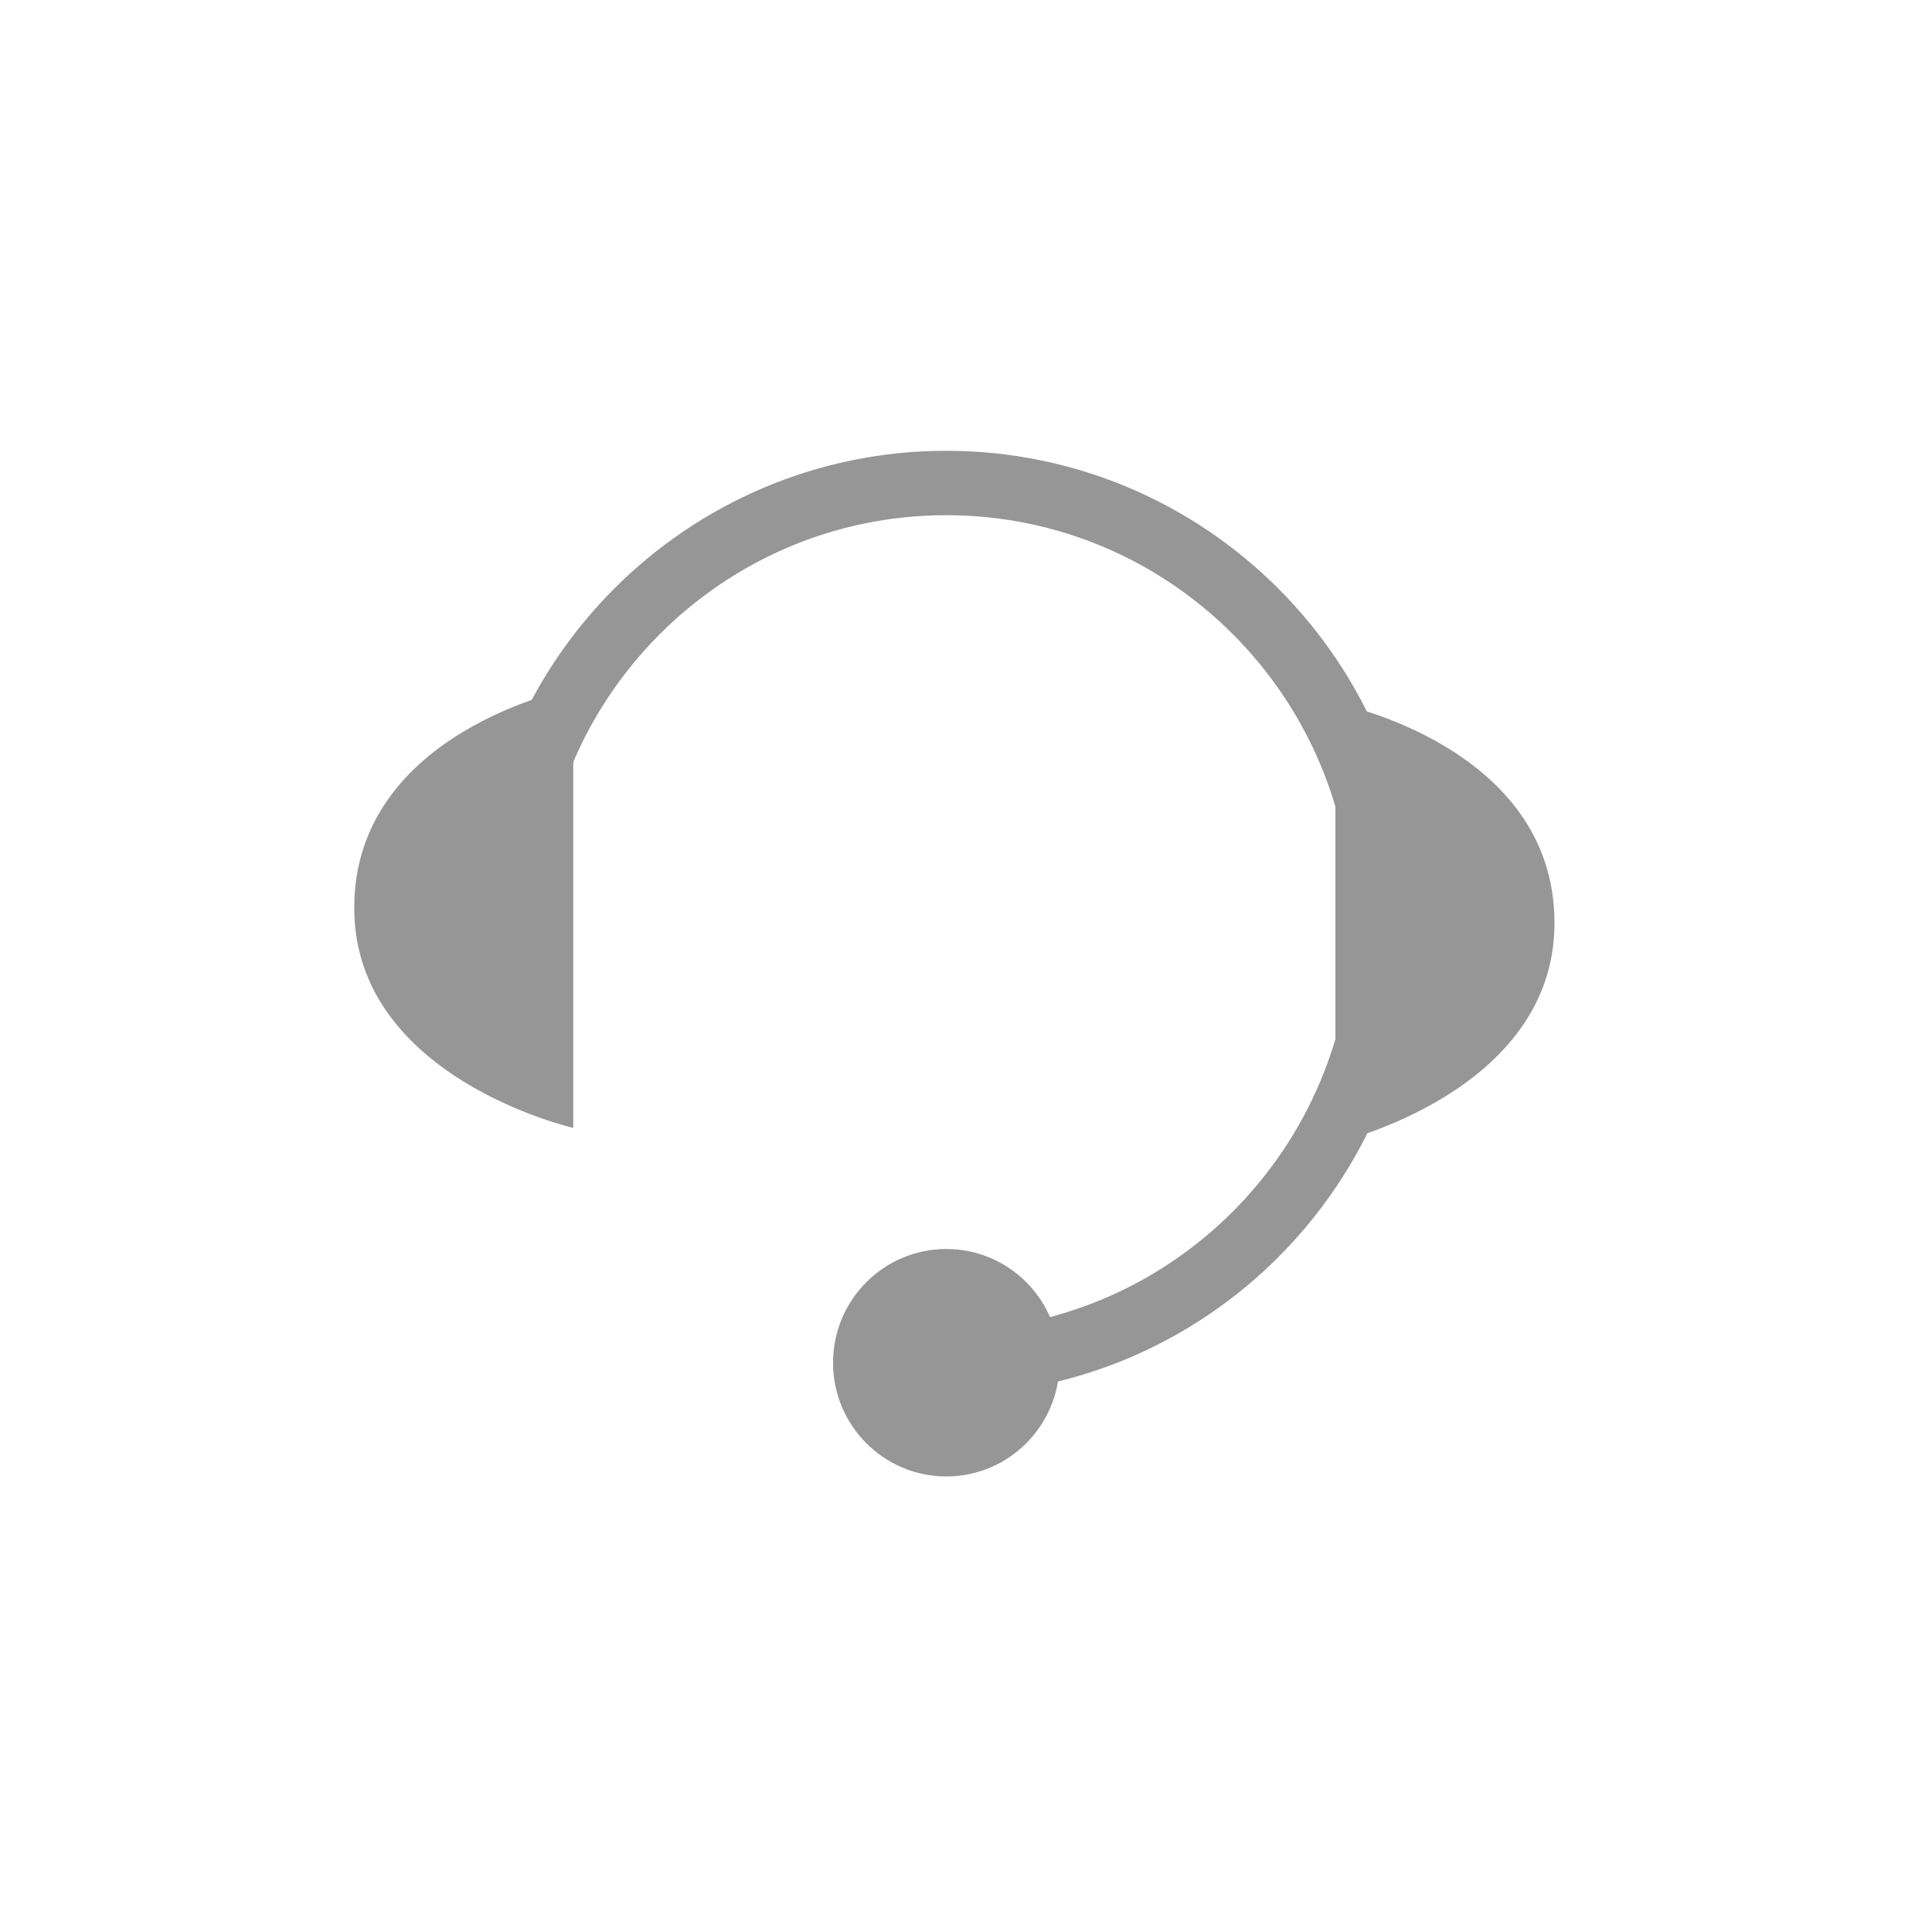 <?xml version="1.0" encoding="UTF-8"?>
<svg width="60px" height="60px" viewBox="0 0 60 60" version="1.1" xmlns="http://www.w3.org/2000/svg" xmlns:xlink="http://www.w3.org/1999/xlink">
    <!-- Generator: Sketch 52.6 (67491) - http://www.bohemiancoding.com/sketch -->
    <title>BookingDarkGrey</title>
    <desc>Created with Sketch.</desc>
    <g id="BookingDarkGrey" stroke="none" stroke-width="1" fill="none" fill-rule="evenodd">
        <g id="Page-1" transform="translate(11, 15)">
            <path d="M4.784,13.66 C4.784,6.116 10.876,0 18.388,0 C25.901,0 31.992,6.116 31.992,13.66 C31.992,21.205 25.901,27.32 18.388,27.32" id="Stroke-1" stroke="#969696" stroke-width="2"></path>
            <path d="M14.871,27.32 C14.871,25.37 16.446,23.789 18.388,23.789 C20.331,23.789 21.905,25.37 21.905,27.32 C21.905,29.271 20.331,30.852 18.388,30.852 C16.446,30.852 14.871,29.271 14.871,27.32" id="Fill-3" fill="#969696"></path>
            <path d="M30.474,6.83 C30.474,6.83 37.276,8.15 37.276,13.662 C37.276,18.941 30.474,20.492 30.474,20.492 L30.474,6.83 Z" id="Fill-5" fill="#969696"></path>
            <path d="M6.803,6.366 C6.803,6.366 0.001,7.686 0.001,13.197 C0.001,18.478 6.803,20.027 6.803,20.027 L6.803,6.366 Z" id="Fill-7" fill="#969696"></path>
        </g>
    </g>
</svg>